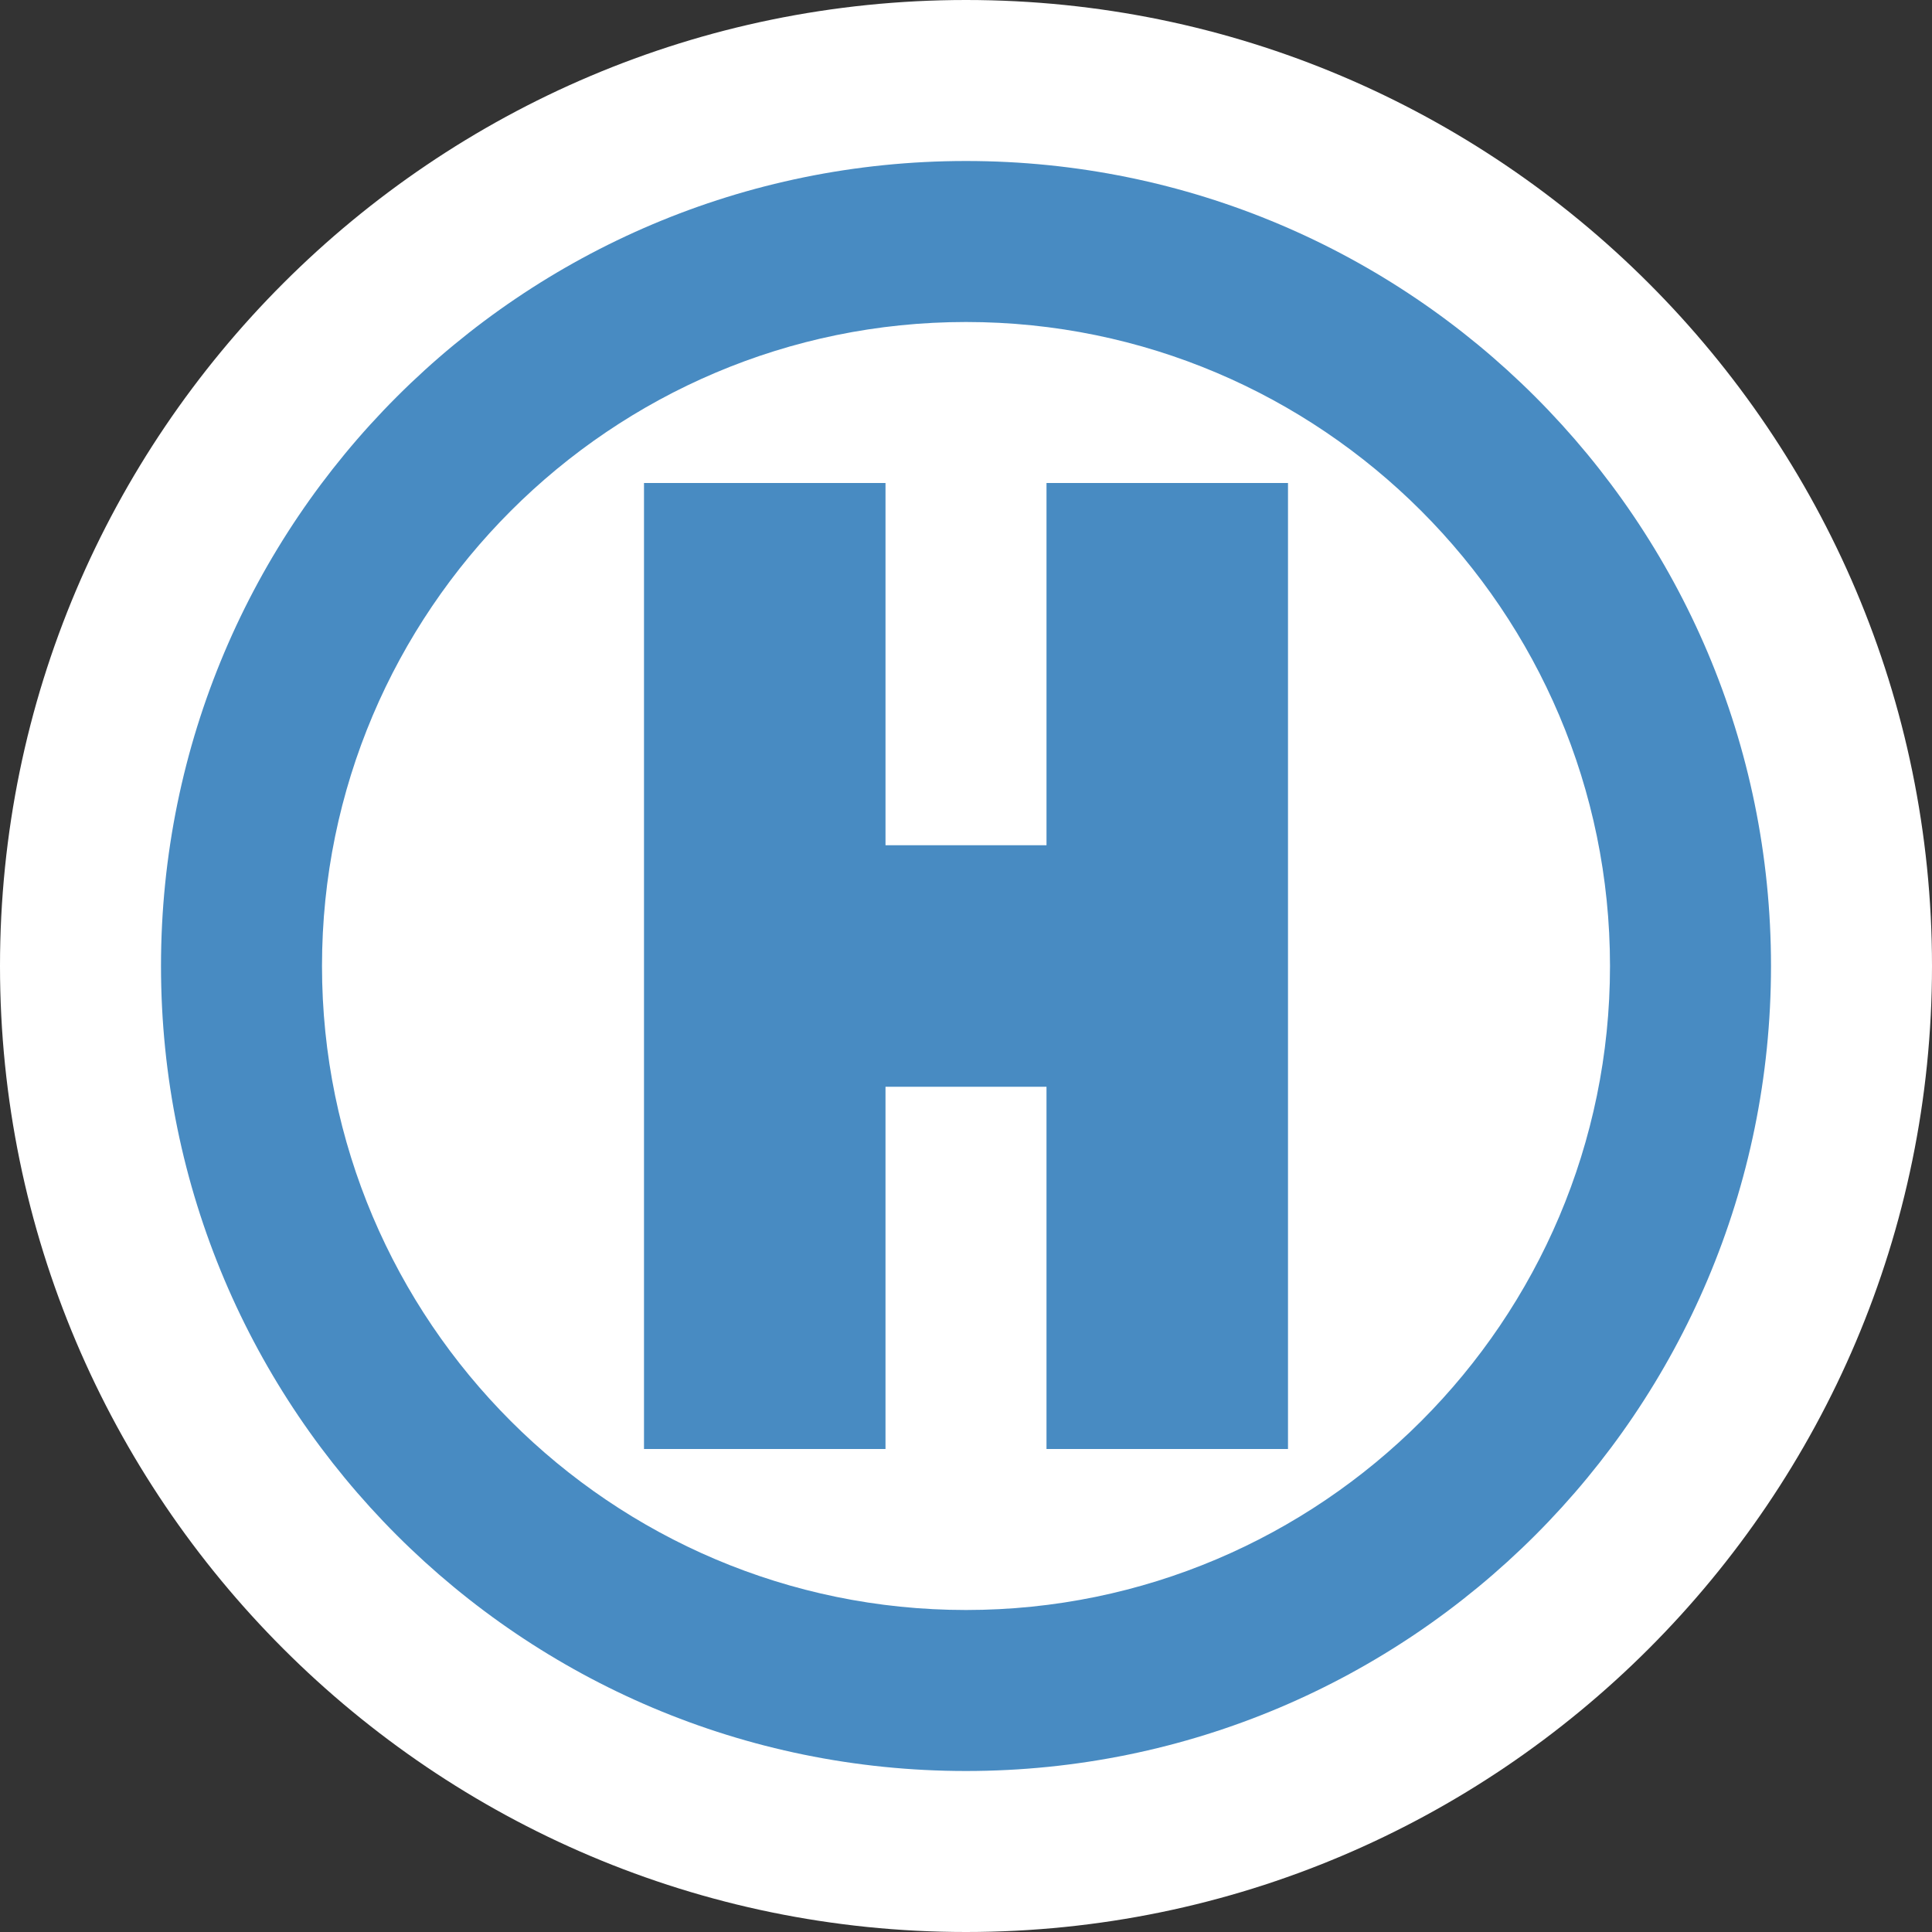 <?xml version="1.0" encoding="utf-8"?>
<!-- Generator: Adobe Illustrator 27.0.0, SVG Export Plug-In . SVG Version: 6.00 Build 0)  -->
<svg version="1.1" id="Vrstva_3" xmlns="http://www.w3.org/2000/svg" xmlns:xlink="http://www.w3.org/1999/xlink" x="0px" y="0px"
	 viewBox="0 0 48 48" enable-background="new 0 0 48 48" xml:space="preserve">
<rect x="0" y="0" width="48" height="48" fill="#333333" stroke="none"/>
<path fill="#FFFFFF" d="M24,48C10.767,48,0,37.233,0,24S10.767,0,24,0s24,10.767,24,24S37.233,48,24,48z M12,24
	c0,0.036,0,0.073,0,0.109v-0.219C12,23.927,12,23.964,12,24z"/>
<path fill="#488BC2" d="M24,8c8.822,0,16,7.178,16,16s-7.178,16-16,16S8,32.822,8,24S15.178,8,24,8 M24,4C12.955,4,4,12.954,4,24
	c0,11.045,8.955,20,20,20c11.046,0,20-8.955,20-20C44,12.954,35.046,4,24,4L24,4z M16,12v24h6v-9h4v9h6V12h-6v9h-4v-9H16z"/>
<g>
</g>
<g>
</g>
<g>
</g>
<g>
</g>
<g>
</g>
<g>
</g>
</svg>
